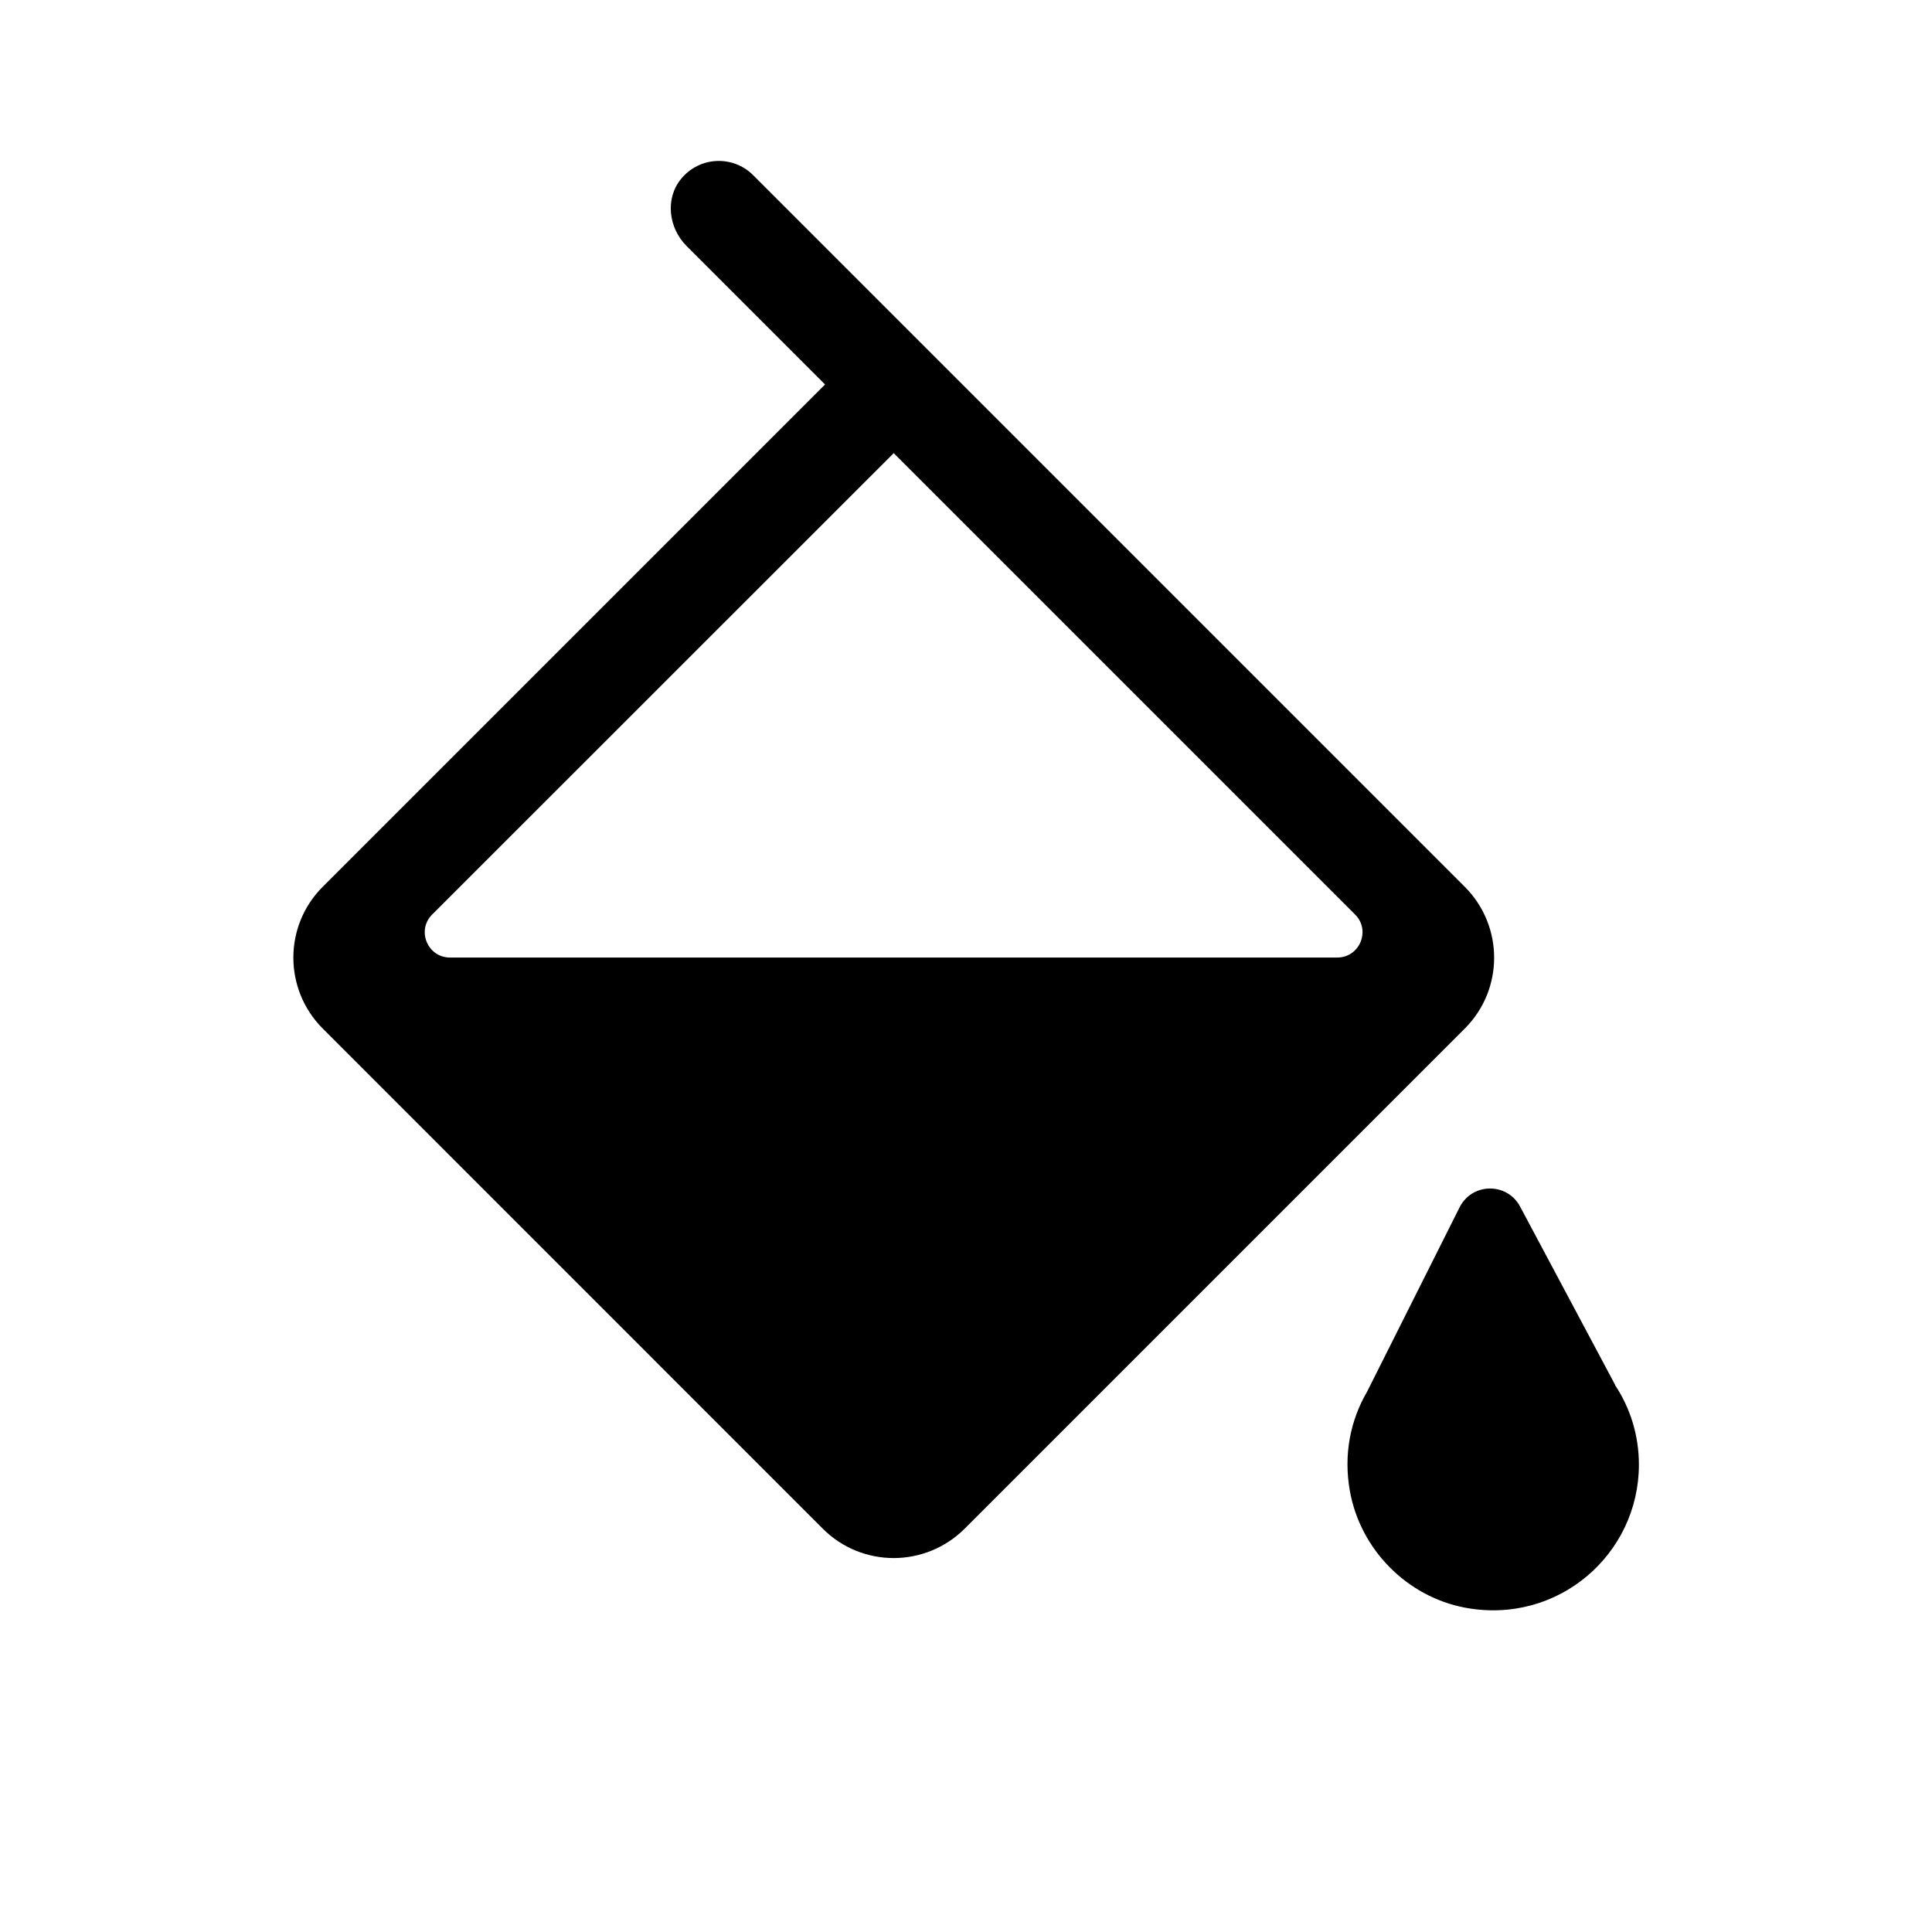 <svg width="1em" height="1em" viewBox="0 0 24 24" fill="none" xmlns="http://www.w3.org/2000/svg">
<g>
<path d="M20.062 17.2L18.884 14.99C18.723 14.685 18.286 14.69 18.131 14.999L16.983 17.287C16.777 17.64 16.688 18.064 16.768 18.518C16.896 19.245 17.475 19.834 18.199 19.971C19.353 20.188 20.359 19.307 20.359 18.195C20.359 17.828 20.251 17.49 20.062 17.205V17.2Z" fill="currentColor"/>
<path d="M9.356 2.176C9.105 1.925 8.69 1.942 8.461 2.222C8.26 2.466 8.304 2.83 8.528 3.055L10.249 4.776L4.008 11.017C3.523 11.502 3.523 12.289 4.008 12.776L10.222 18.991C10.708 19.476 11.494 19.476 11.982 18.991L18.197 12.776C18.682 12.291 18.682 11.504 18.197 11.017L9.356 2.176ZM11.101 5.628L16.833 11.36C17.031 11.557 16.891 11.895 16.611 11.895H5.591C5.311 11.895 5.171 11.557 5.369 11.36L11.101 5.63V5.628Z" fill="currentColor"/>
</g>
</svg>
